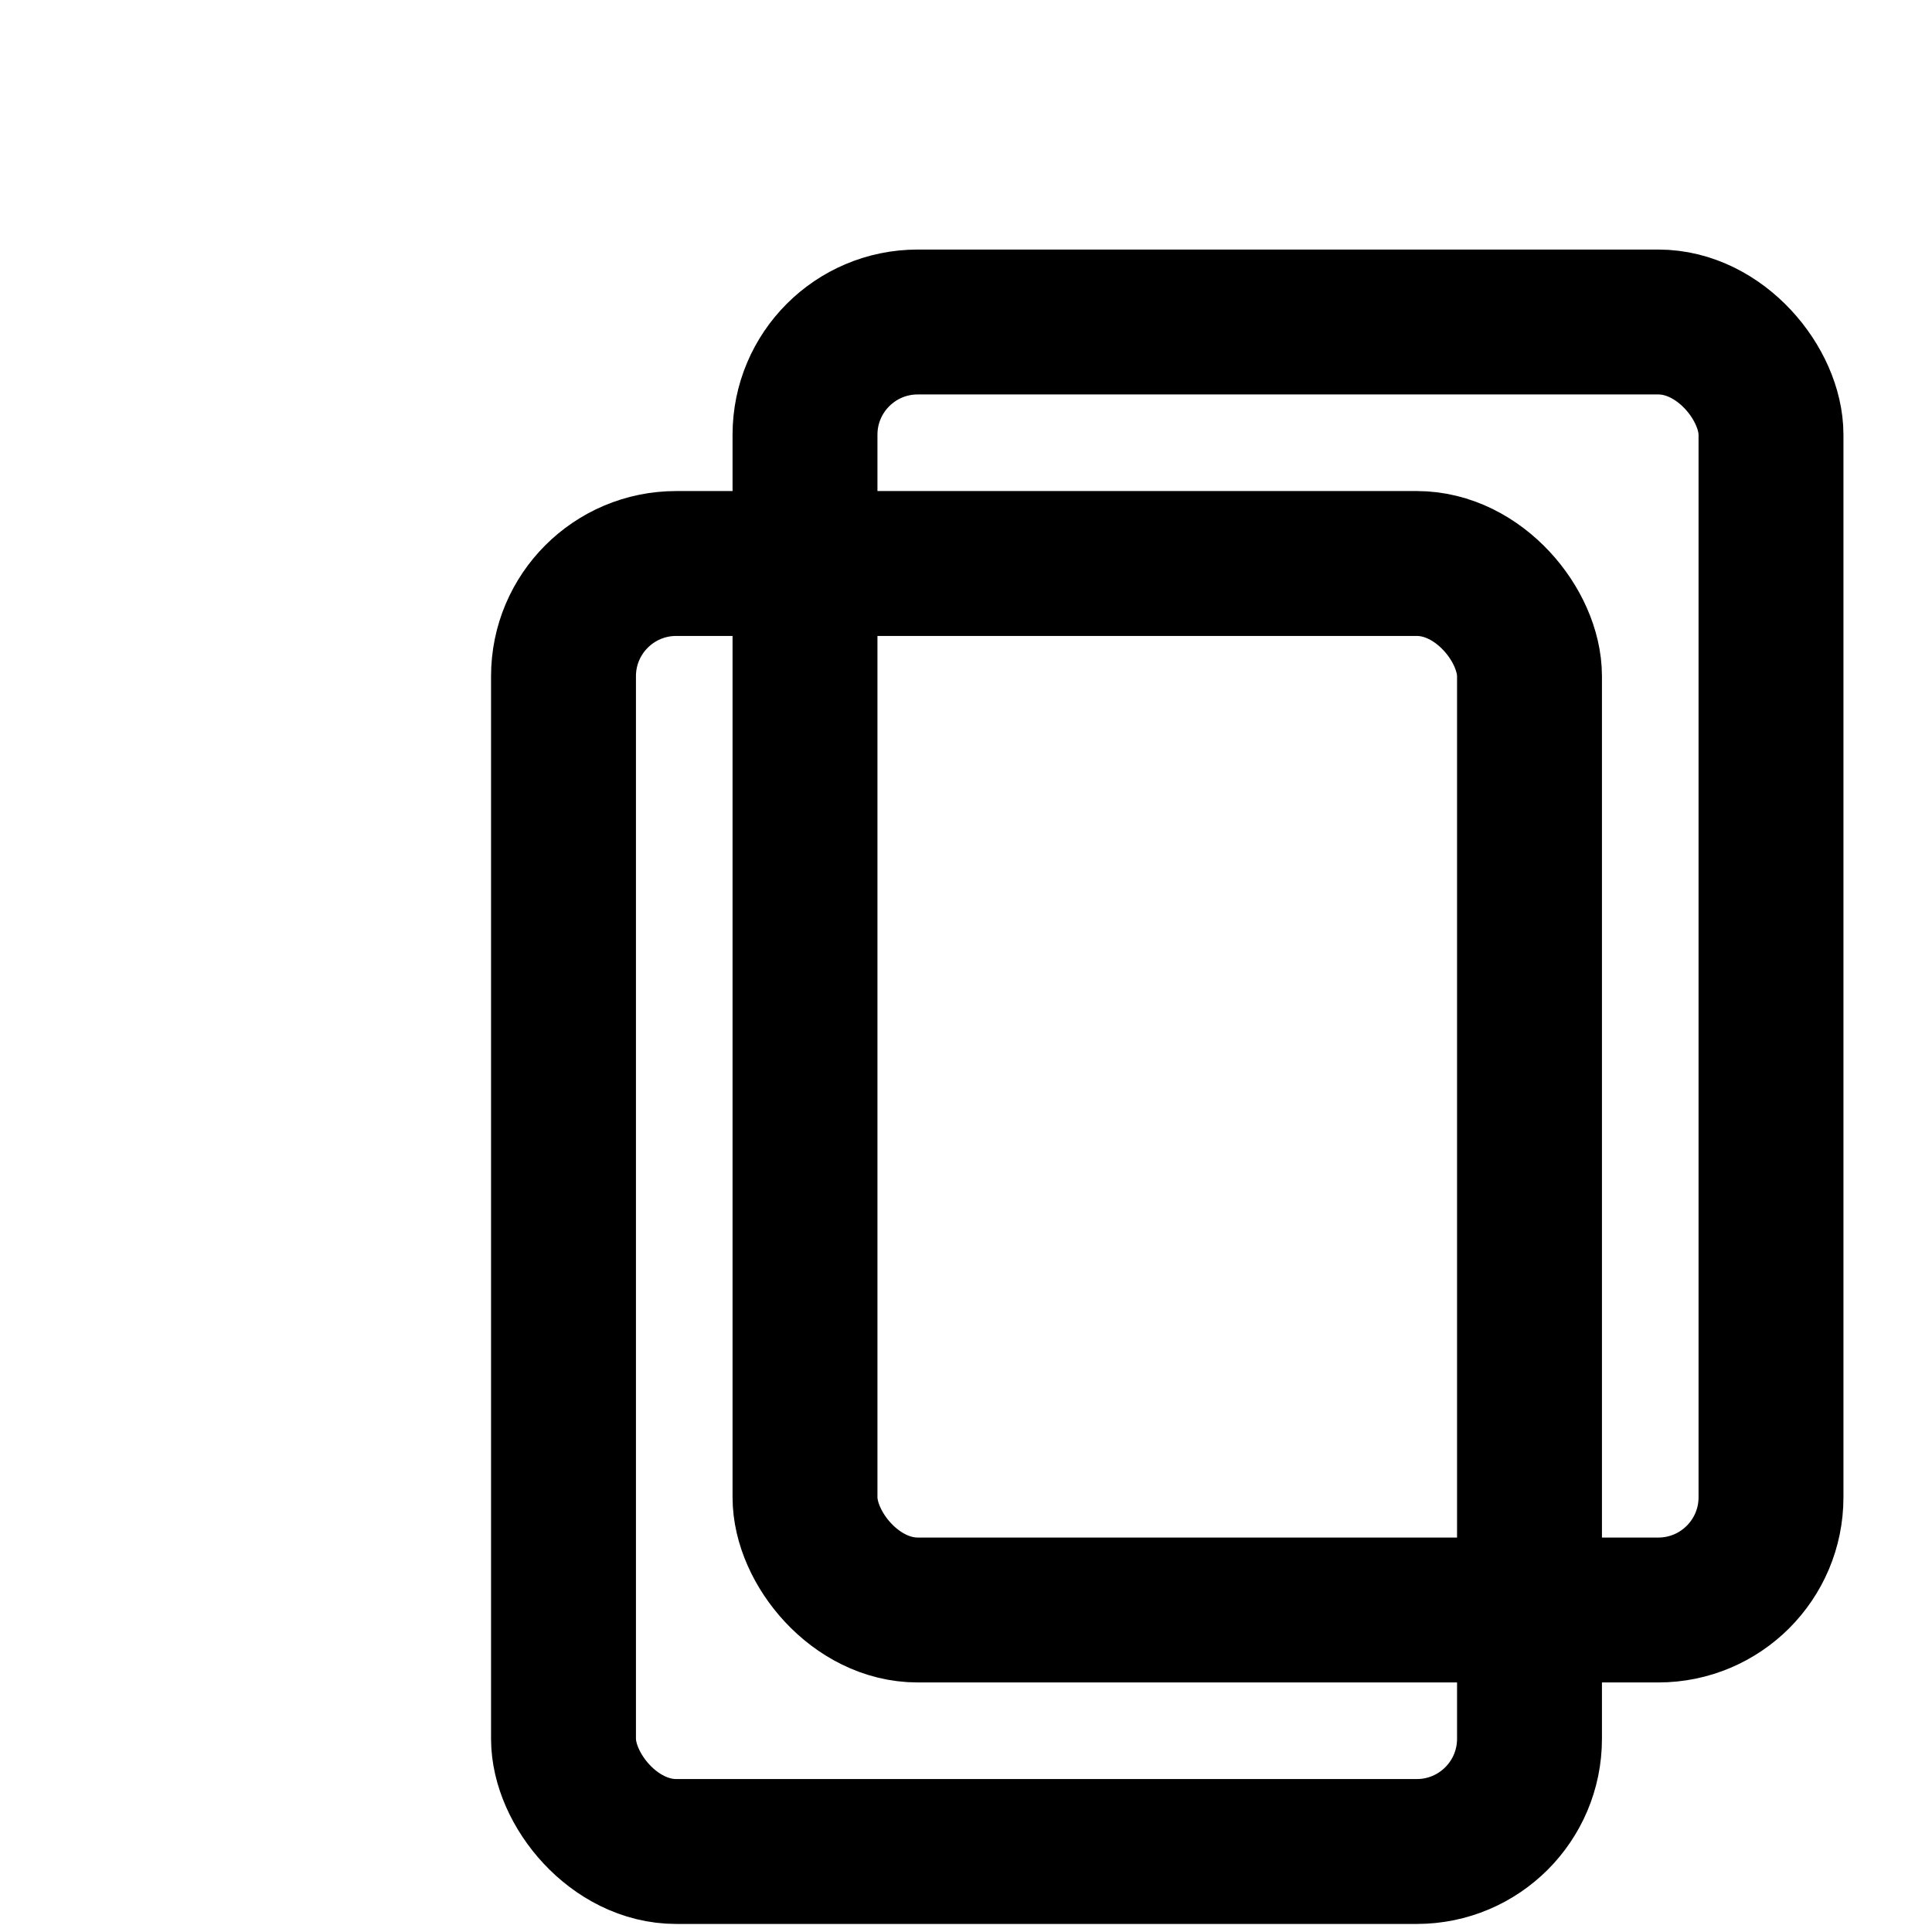 <svg
  xmlns="http://www.w3.org/2000/svg"
  width="24" height="24" viewBox="0 0 24 24"
  fill="none" stroke="currentColor" stroke-width="1.8"
  stroke-linecap="round" stroke-linejoin="round"
  role="img" aria-labelledby="title desc">
  <title id="title">Shuffle Cards</title>
  <desc id="desc">Two same-size outlined cards with long shuffle arrows that extend beyond the cards, with arrowheads.</desc>

  <!-- Back card -->
  <rect x="10" y="4" width="12" height="16" rx="1.4"/>

  <!-- Front card -->
  <rect x="7" y="7" width="12" height="16" rx="1.4"/>

</svg>
